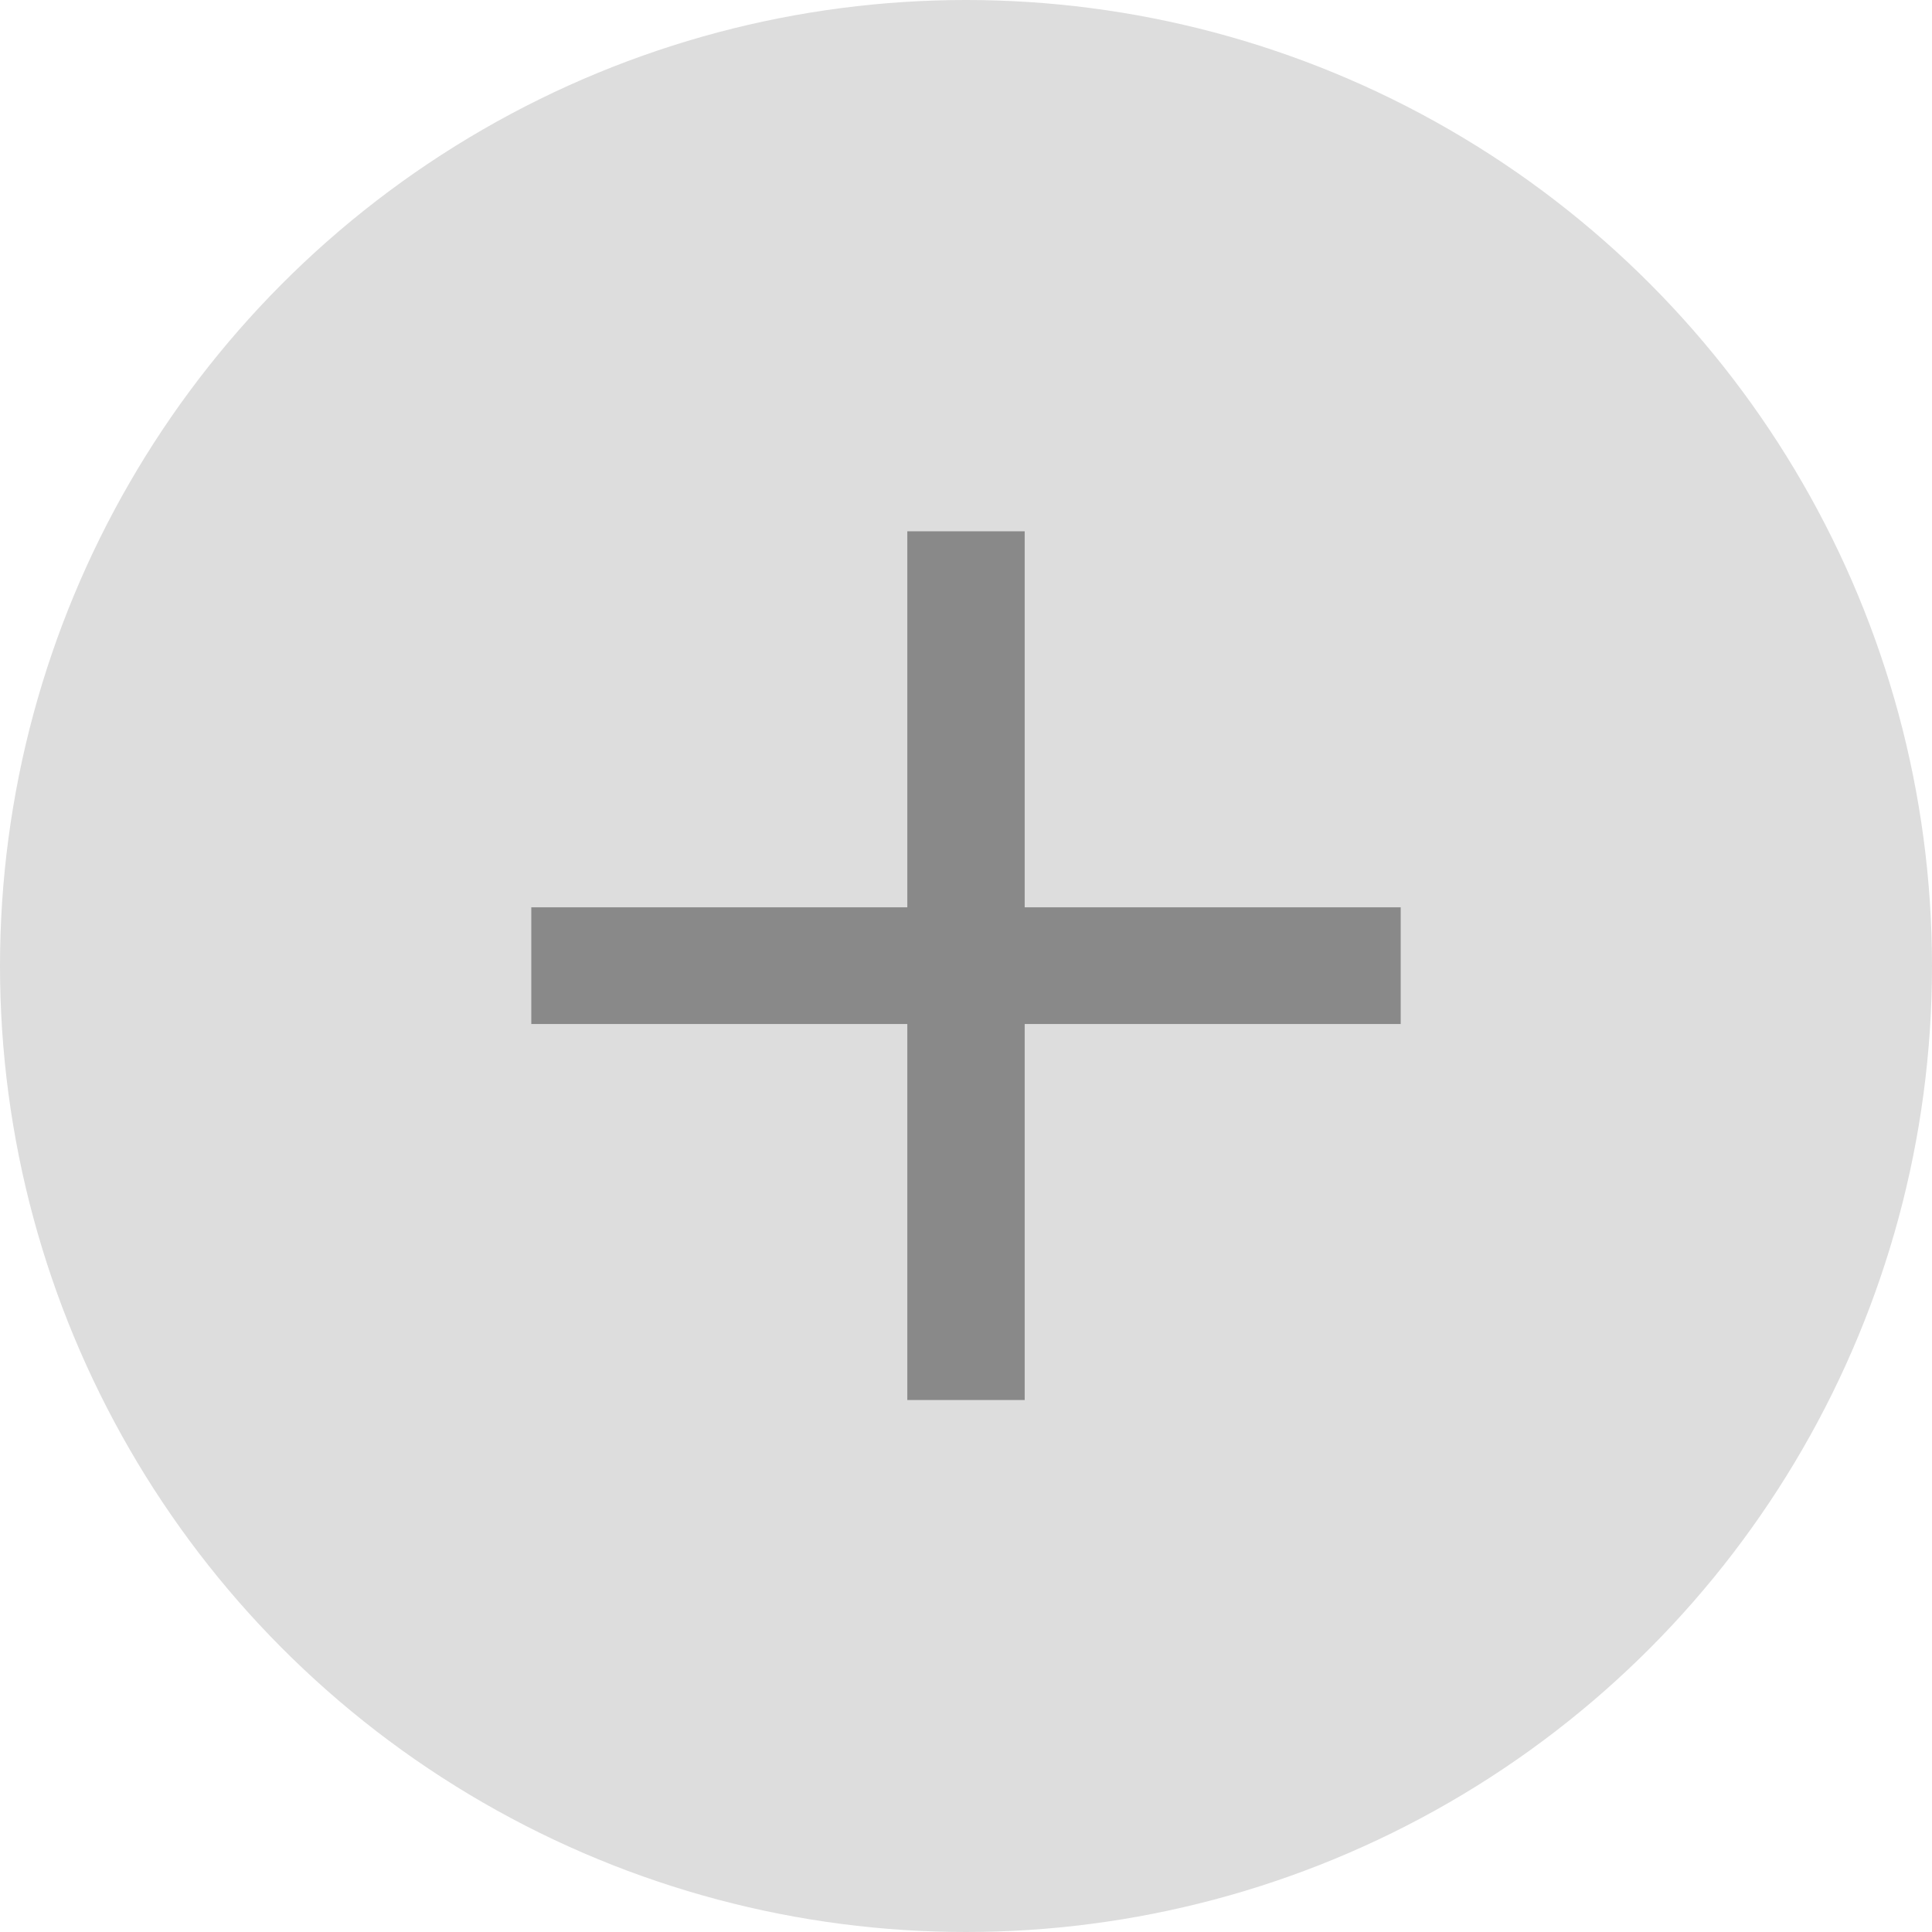 <svg width="40px" height="40px" viewBox="0 0 40 40" fill="none" xmlns="http://www.w3.org/2000/svg" transform="rotate(0) scale(1, 1)">
<circle cx="20" cy="20" r="20" fill="#dddddd"/>
<path d="M18.785 28.986V11H21.215V28.986H18.785ZM11 21.201V18.785H29V21.201H11Z" fill="#898989"/>
</svg>